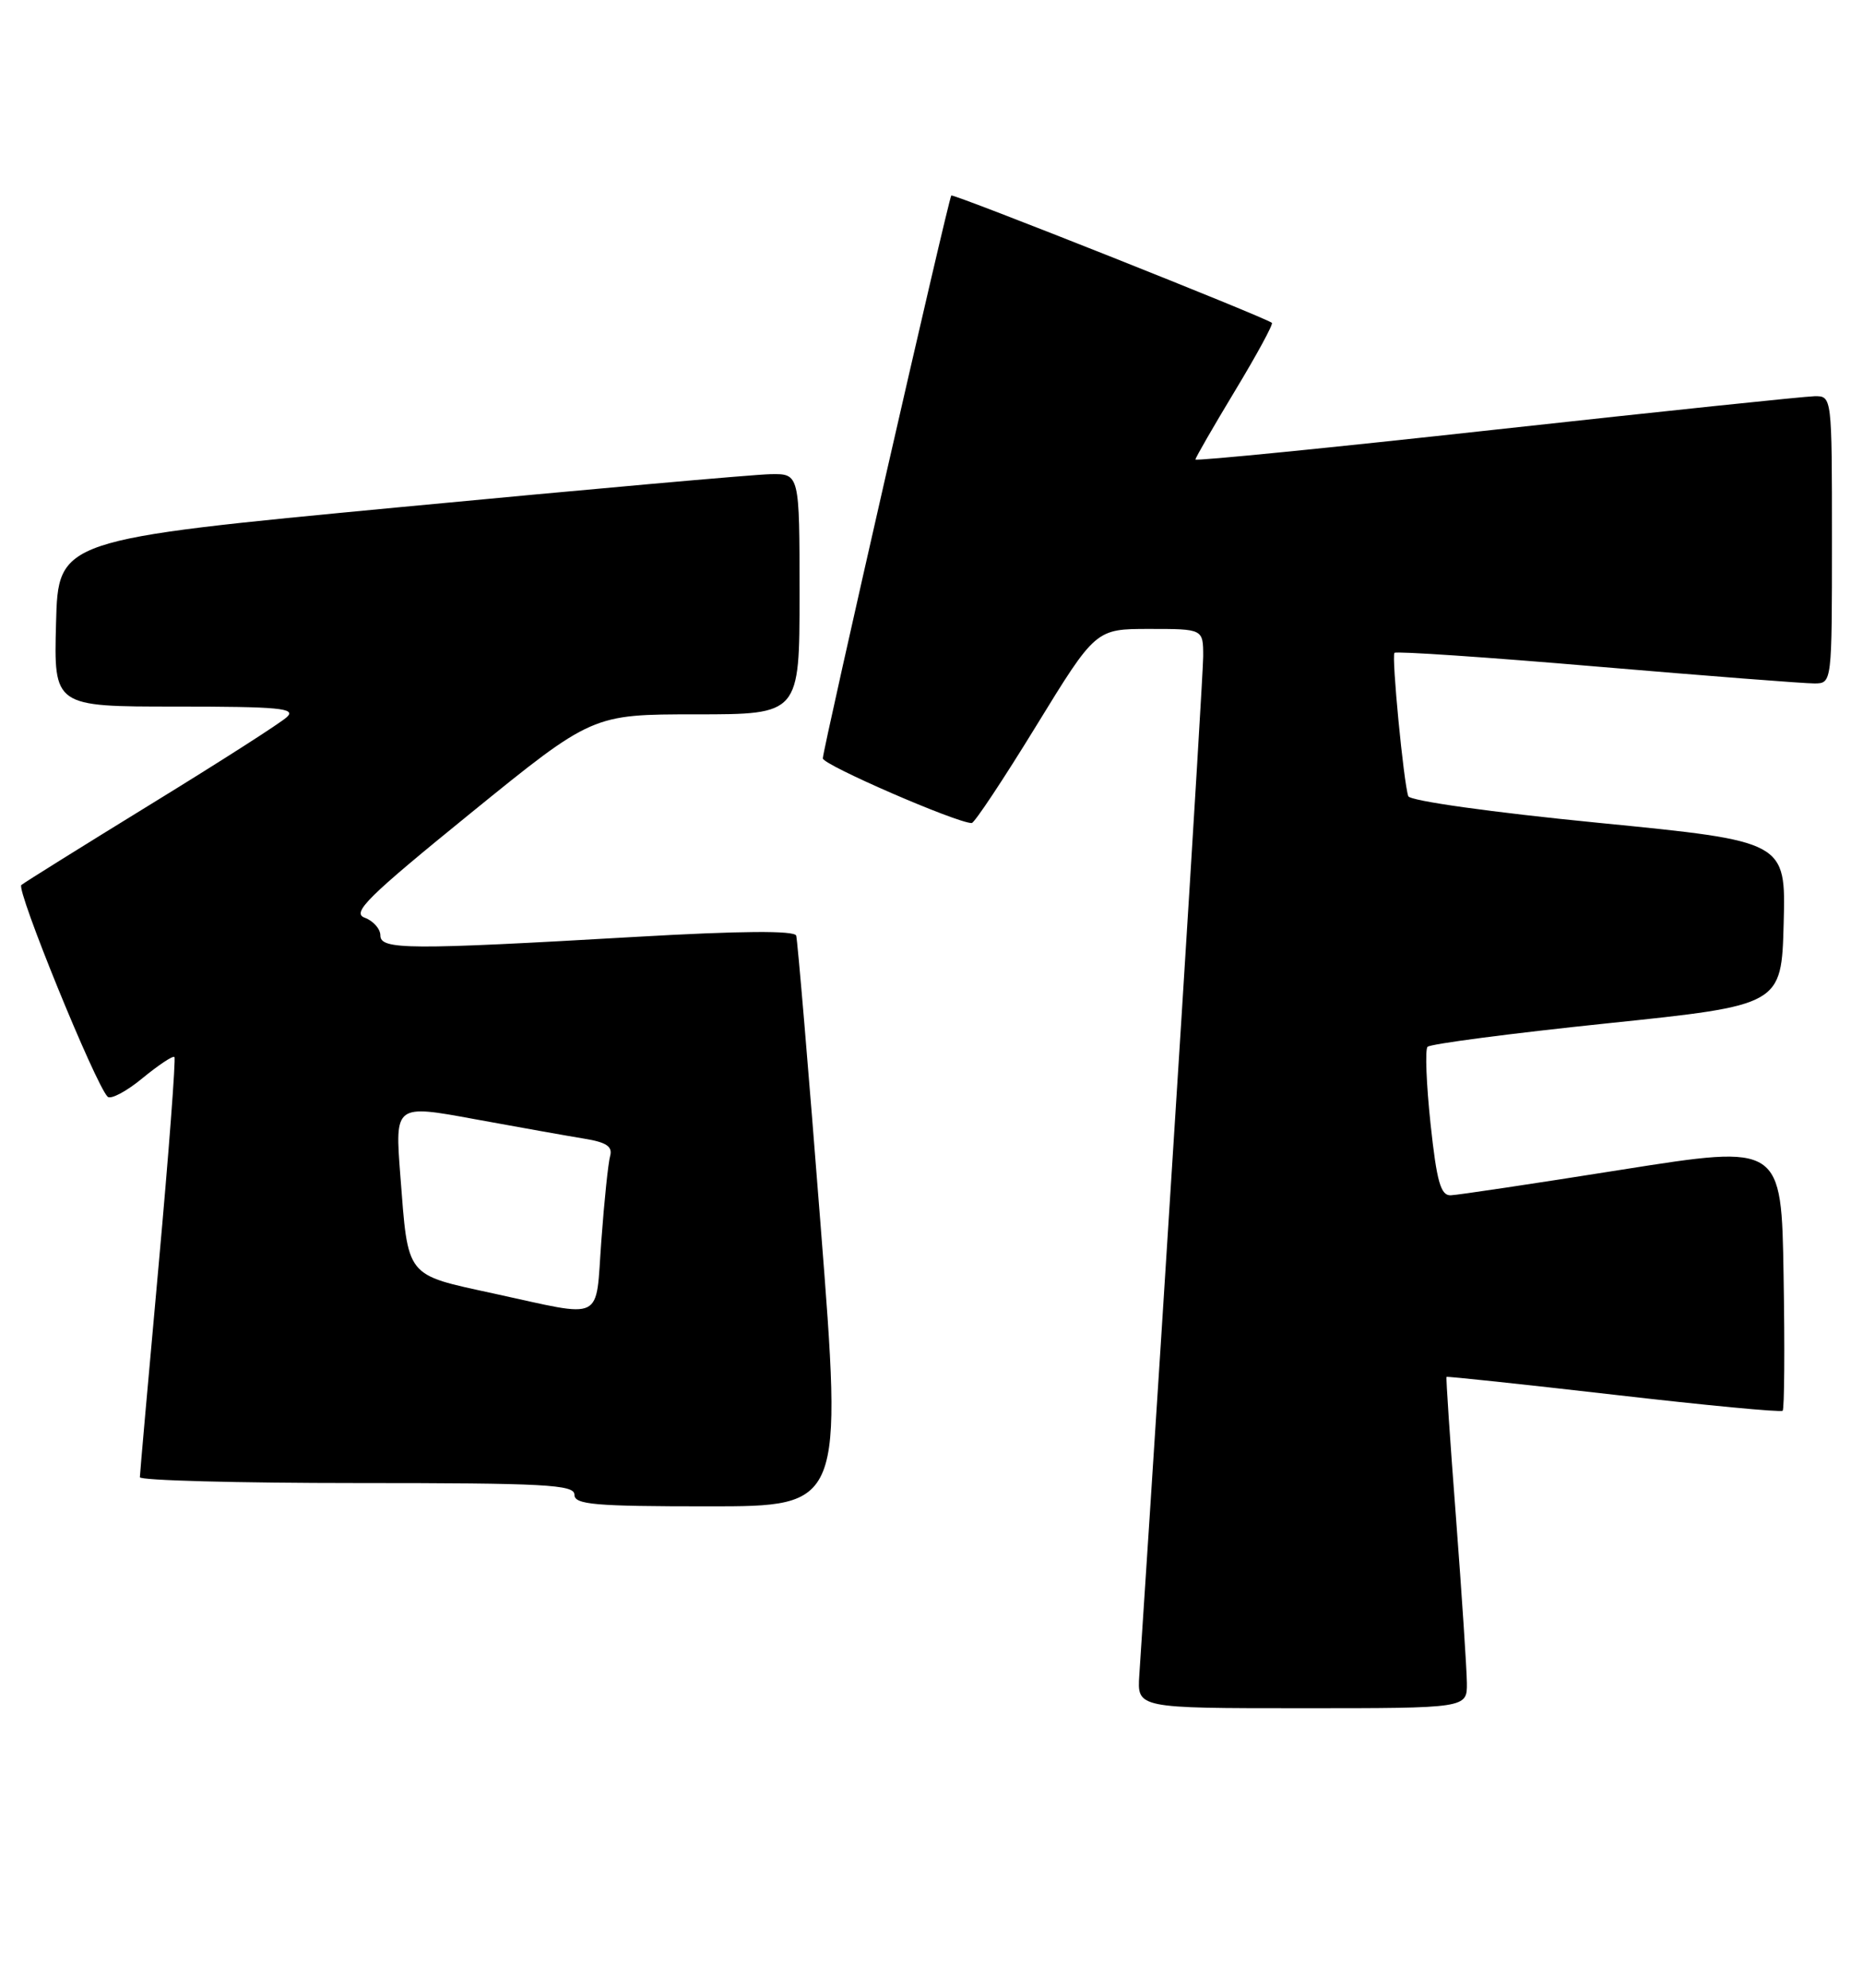 <?xml version="1.0" encoding="UTF-8" standalone="no"?>
<!DOCTYPE svg PUBLIC "-//W3C//DTD SVG 1.1//EN" "http://www.w3.org/Graphics/SVG/1.1/DTD/svg11.dtd" >
<svg xmlns="http://www.w3.org/2000/svg" xmlns:xlink="http://www.w3.org/1999/xlink" version="1.1" viewBox="0 0 240 256">
 <g >
 <path fill="currentColor"
d=" M 188.97 216.75 C 188.95 214.96 188.32 205.40 187.57 195.50 C 186.81 185.60 186.26 177.42 186.35 177.33 C 186.43 177.24 196.12 178.27 207.87 179.62 C 219.63 180.98 229.43 181.91 229.65 181.69 C 229.87 181.47 229.93 173.66 229.77 164.34 C 229.50 147.39 229.50 147.39 209.00 150.63 C 197.72 152.42 187.78 153.91 186.89 153.94 C 185.60 153.99 185.09 152.21 184.29 144.75 C 183.75 139.66 183.57 135.19 183.90 134.82 C 184.23 134.45 194.62 133.09 207.00 131.80 C 229.50 129.46 229.50 129.46 229.78 118.90 C 230.06 108.35 230.06 108.35 205.92 105.97 C 192.19 104.62 181.62 103.14 181.42 102.54 C 180.82 100.80 179.25 84.53 179.64 84.08 C 179.85 83.85 191.60 84.64 205.75 85.85 C 219.91 87.05 232.51 88.03 233.75 88.02 C 236.00 88.00 236.00 88.00 236.00 69.50 C 236.00 51.00 236.00 51.00 233.75 51.03 C 232.51 51.05 214.06 52.98 192.75 55.32 C 171.44 57.67 154.00 59.40 154.00 59.18 C 154.00 58.96 156.30 54.97 159.10 50.33 C 161.91 45.68 164.05 41.74 163.85 41.58 C 162.99 40.86 122.78 24.90 122.55 25.18 C 122.17 25.64 106.00 96.50 106.00 97.67 C 106.00 98.51 123.26 106.00 125.18 106.00 C 125.53 106.00 129.26 100.38 133.48 93.50 C 141.15 81.00 141.15 81.00 148.07 81.00 C 155.00 81.00 155.00 81.00 155.00 84.54 C 155.00 87.22 150.27 162.53 146.77 215.75 C 146.49 220.00 146.49 220.00 167.74 220.00 C 189.00 220.00 189.00 220.00 188.97 216.75 Z  M 105.71 157.75 C 104.16 137.81 102.74 121.05 102.57 120.50 C 102.36 119.83 95.44 119.88 81.88 120.66 C 52.57 122.35 49.00 122.33 49.00 120.47 C 49.00 119.63 48.09 118.60 46.98 118.19 C 45.27 117.56 47.33 115.53 60.64 104.72 C 76.31 92.00 76.31 92.00 89.66 92.00 C 103.00 92.00 103.00 92.00 103.00 76.50 C 103.00 61.00 103.00 61.00 99.25 61.07 C 97.19 61.10 75.70 63.02 51.50 65.32 C 7.50 69.50 7.50 69.50 7.22 80.25 C 6.93 91.00 6.93 91.00 22.68 91.00 C 35.98 91.00 38.20 91.21 36.96 92.35 C 36.16 93.10 28.30 98.13 19.50 103.53 C 10.70 108.94 3.16 113.64 2.75 113.98 C 2.05 114.56 12.25 139.59 13.86 141.24 C 14.25 141.64 16.27 140.58 18.34 138.87 C 20.41 137.17 22.27 135.93 22.47 136.13 C 22.66 136.34 21.75 148.43 20.43 163.00 C 19.11 177.57 18.02 189.84 18.02 190.25 C 18.01 190.66 30.60 191.00 46.00 191.00 C 70.22 191.00 74.00 191.20 74.00 192.50 C 74.00 193.78 76.59 194.00 91.28 194.00 C 108.55 194.00 108.55 194.00 105.71 157.75 Z  M 63.60 166.59 C 52.13 164.09 52.60 164.68 51.57 151.37 C 50.87 142.24 50.87 142.24 61.18 144.14 C 66.86 145.18 73.20 146.31 75.28 146.65 C 78.12 147.11 78.94 147.66 78.60 148.88 C 78.35 149.77 77.84 154.66 77.47 159.75 C 76.68 170.41 78.06 169.73 63.60 166.59 Z "/>
</g>
</svg>